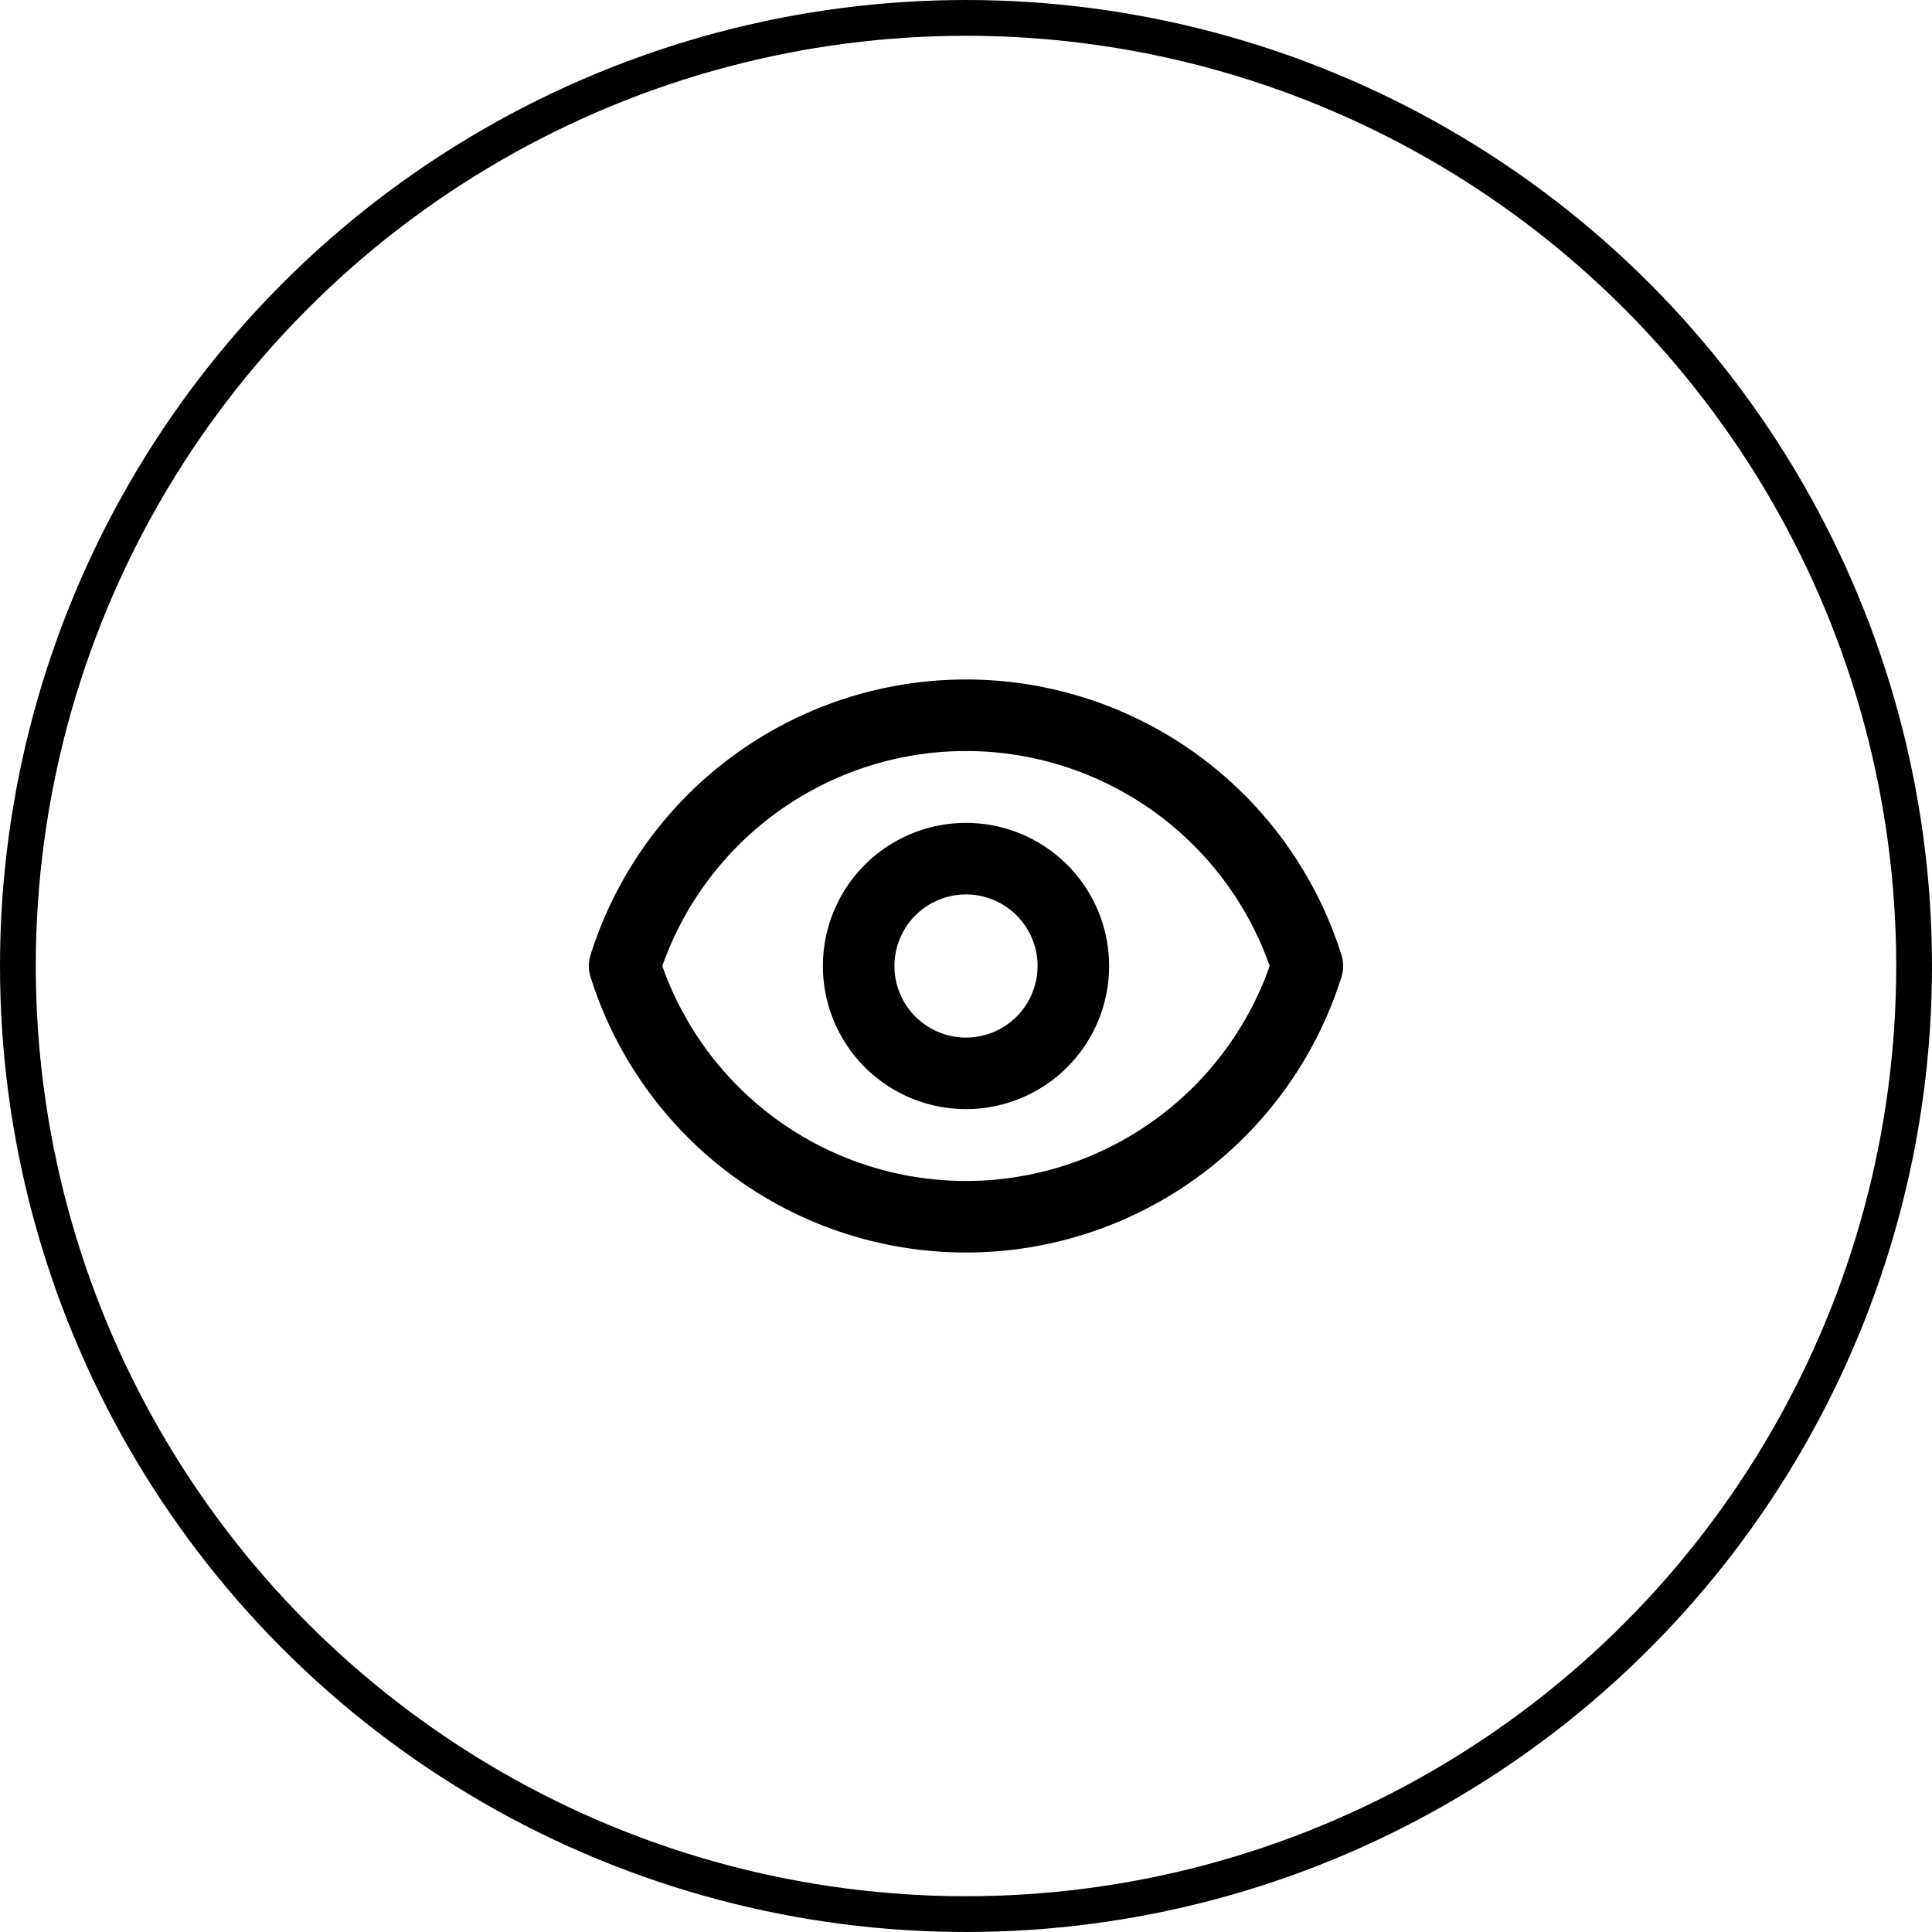<svg xmlns="http://www.w3.org/2000/svg" width="54" height="54" viewBox="0 0 54 54">
  <g id="Group_2683" data-name="Group 2683" transform="translate(-1652 -762)">
    <g id="Ellipse_47" data-name="Ellipse 47" transform="translate(1652 762)" fill="rgba(255,203,5,0)" stroke="#000" stroke-width="1">
      <circle cx="27" cy="27" r="27" stroke="none"/>
      <circle cx="27" cy="27" r="26.5" fill="none"/>
    </g>
    <g id="Group_2739" data-name="Group 2739" transform="translate(1667 777)">
      <path id="Path_981" data-name="Path 981" d="M15,12a3,3,0,1,1-3-3,3,3,0,0,1,3,3Z" fill="none" stroke="#000" stroke-linecap="round" stroke-linejoin="round" stroke-width="2"/>
      <path id="Path_982" data-name="Path 982" d="M2.458,12a10,10,0,0,1,19.084,0A10,10,0,0,1,2.458,12Z" fill="none" stroke="#000" stroke-linecap="round" stroke-linejoin="round" stroke-width="2"/>
    </g>
  </g>
</svg>
